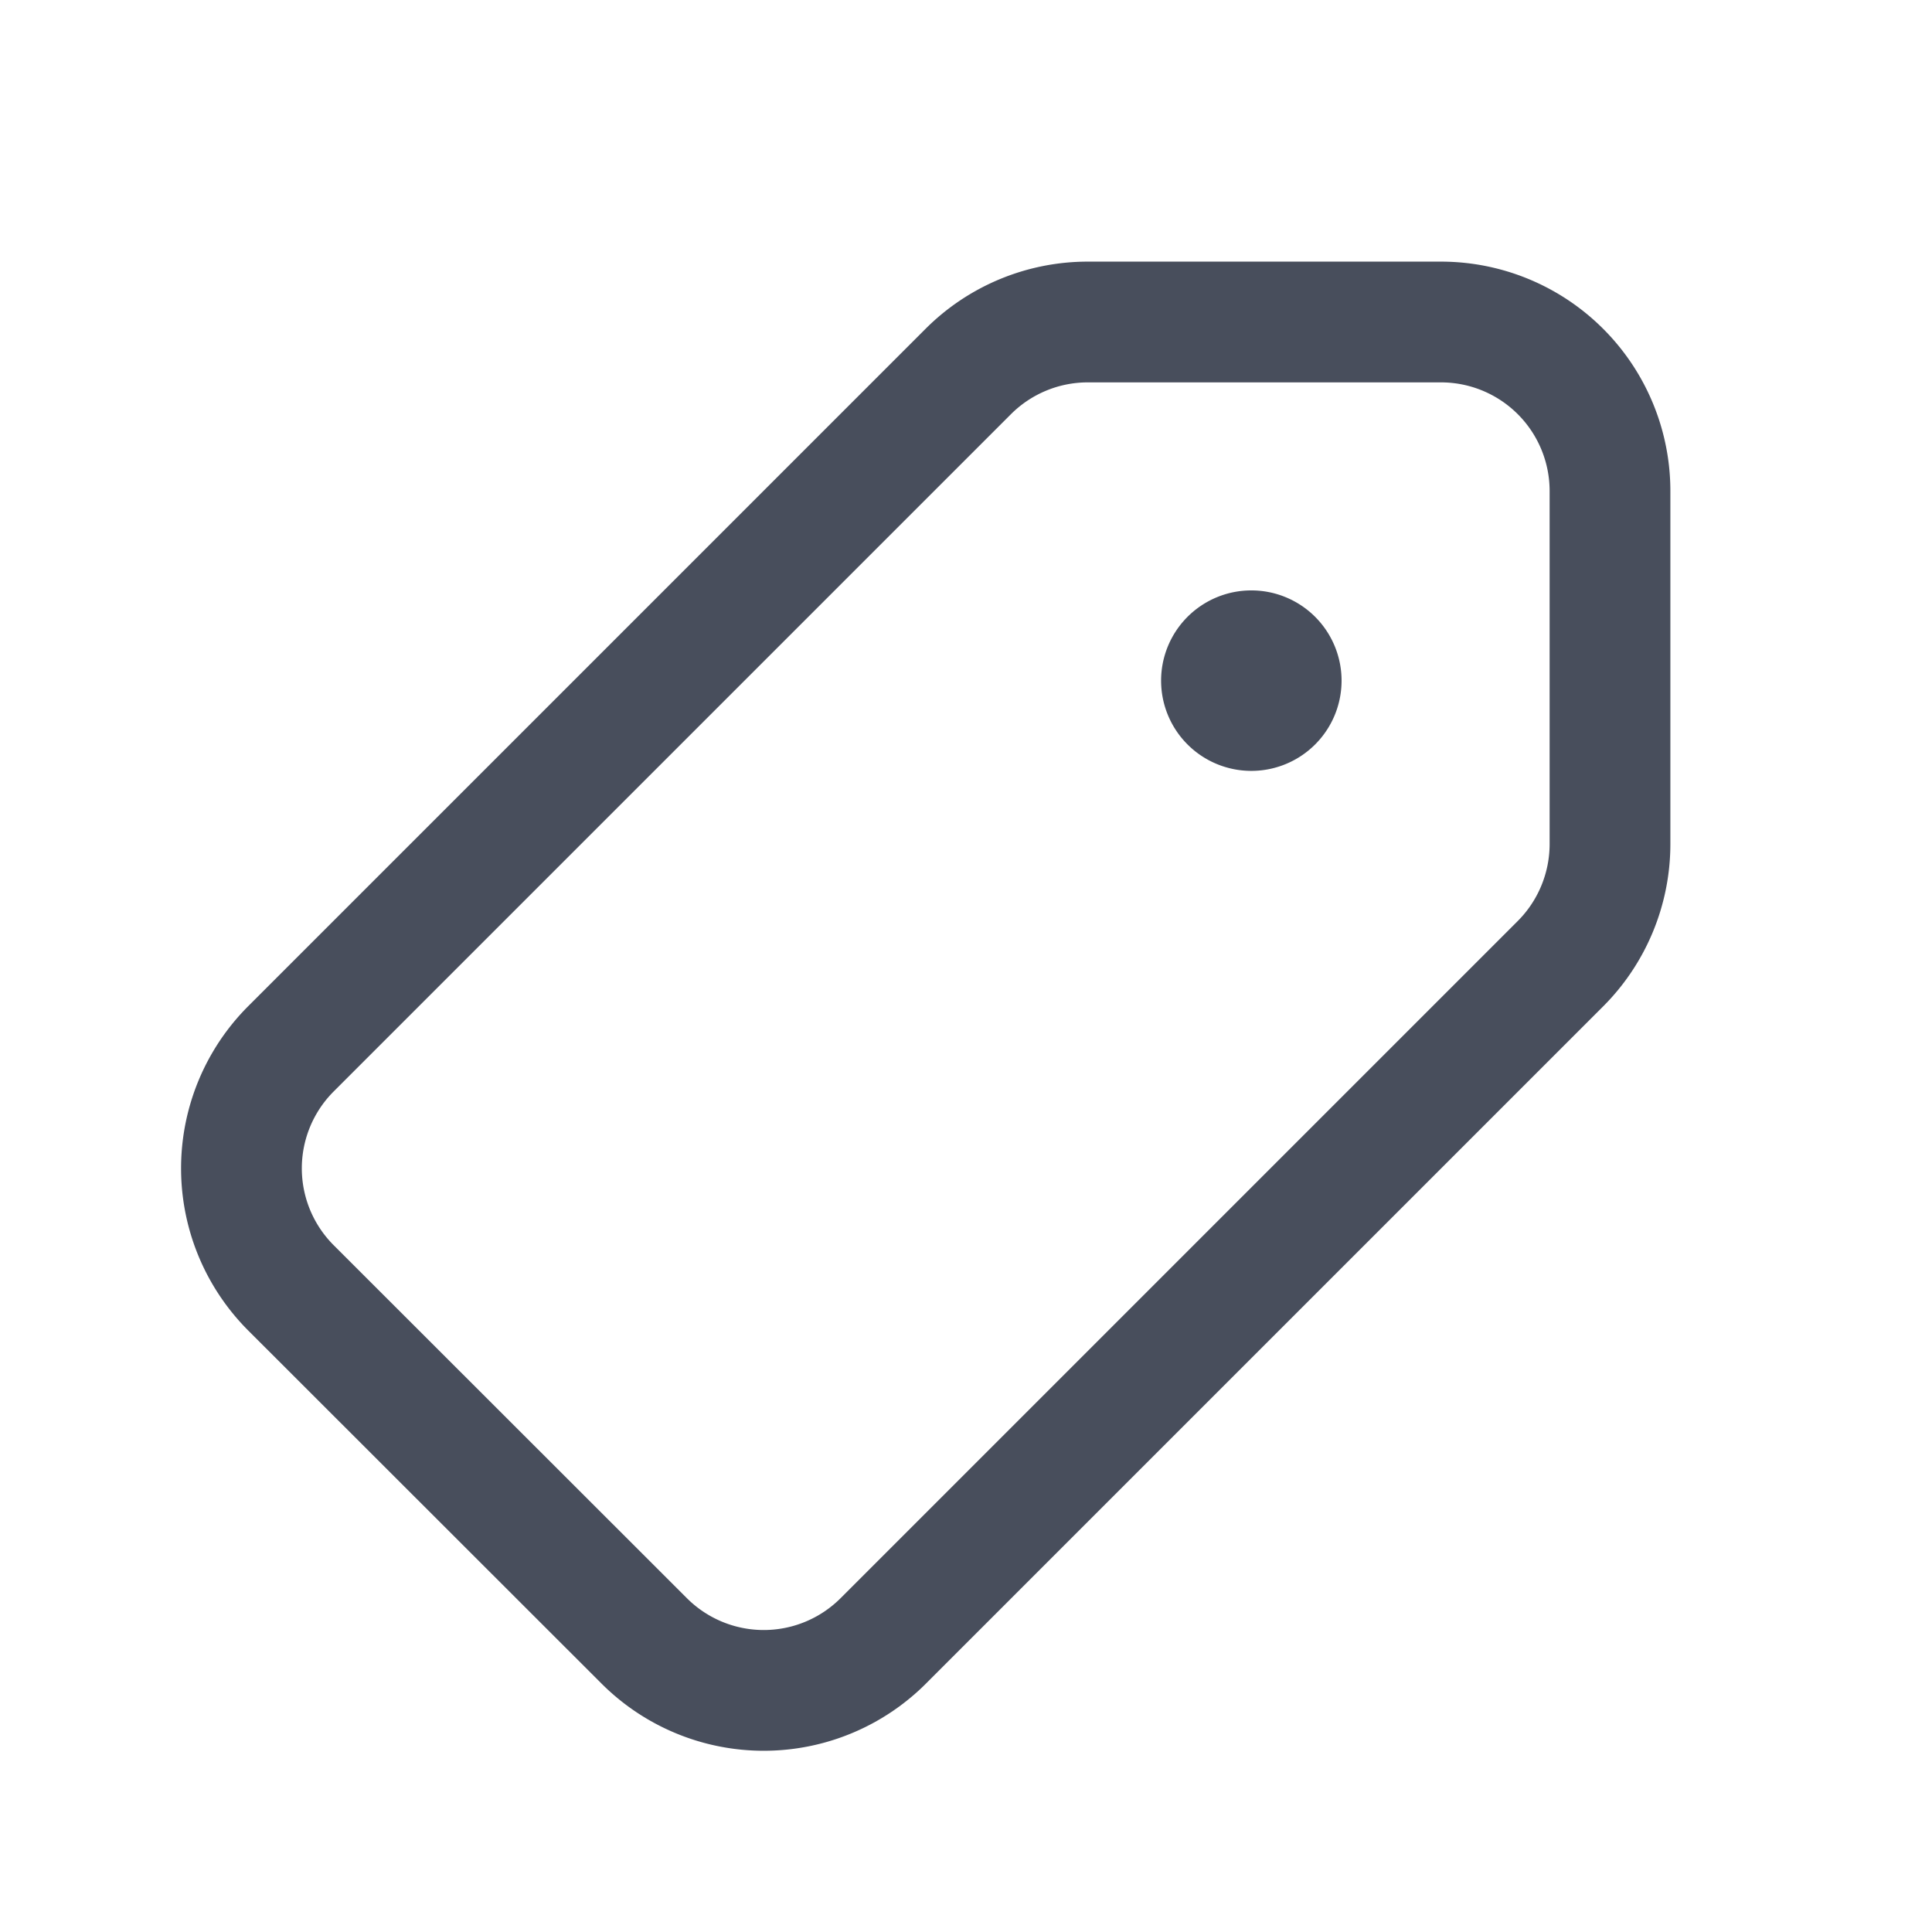 <svg xmlns="http://www.w3.org/2000/svg" id="Сoupon_Discount.1" width="24" height="24" viewBox="0 0 24 24">
    <defs>
        <style>
            .cls-1,.cls-2{fill:none}.cls-2{stroke:#484e5c;stroke-linecap:round;stroke-linejoin:round;stroke-width:1.5px}
        </style>
    </defs>
    <path id="Path_11314" d="M0 0h24v24H0z" class="cls-1"/>
    <path id="Path_11315" d="M0 0h24v24H0z" class="cls-1"/>
    <path id="Path_11319" d="M15.807 8.193a.371.371 0 1 1-.525 0 .371.371 0 0 1 .525 0" class="cls-2"/>
    <path id="Path_11320" d="M13.512 4H17.9A2.1 2.1 0 0 1 20 6.1v4.385a2.105 2.105 0 0 1-.616 1.487l-8.41 8.41a2.1 2.1 0 0 1-2.973 0L3.616 16a2.1 2.1 0 0 1 0-2.973l8.41-8.41A2.1 2.1 0 0 1 13.512 4z" class="cls-2"/>
</svg>
